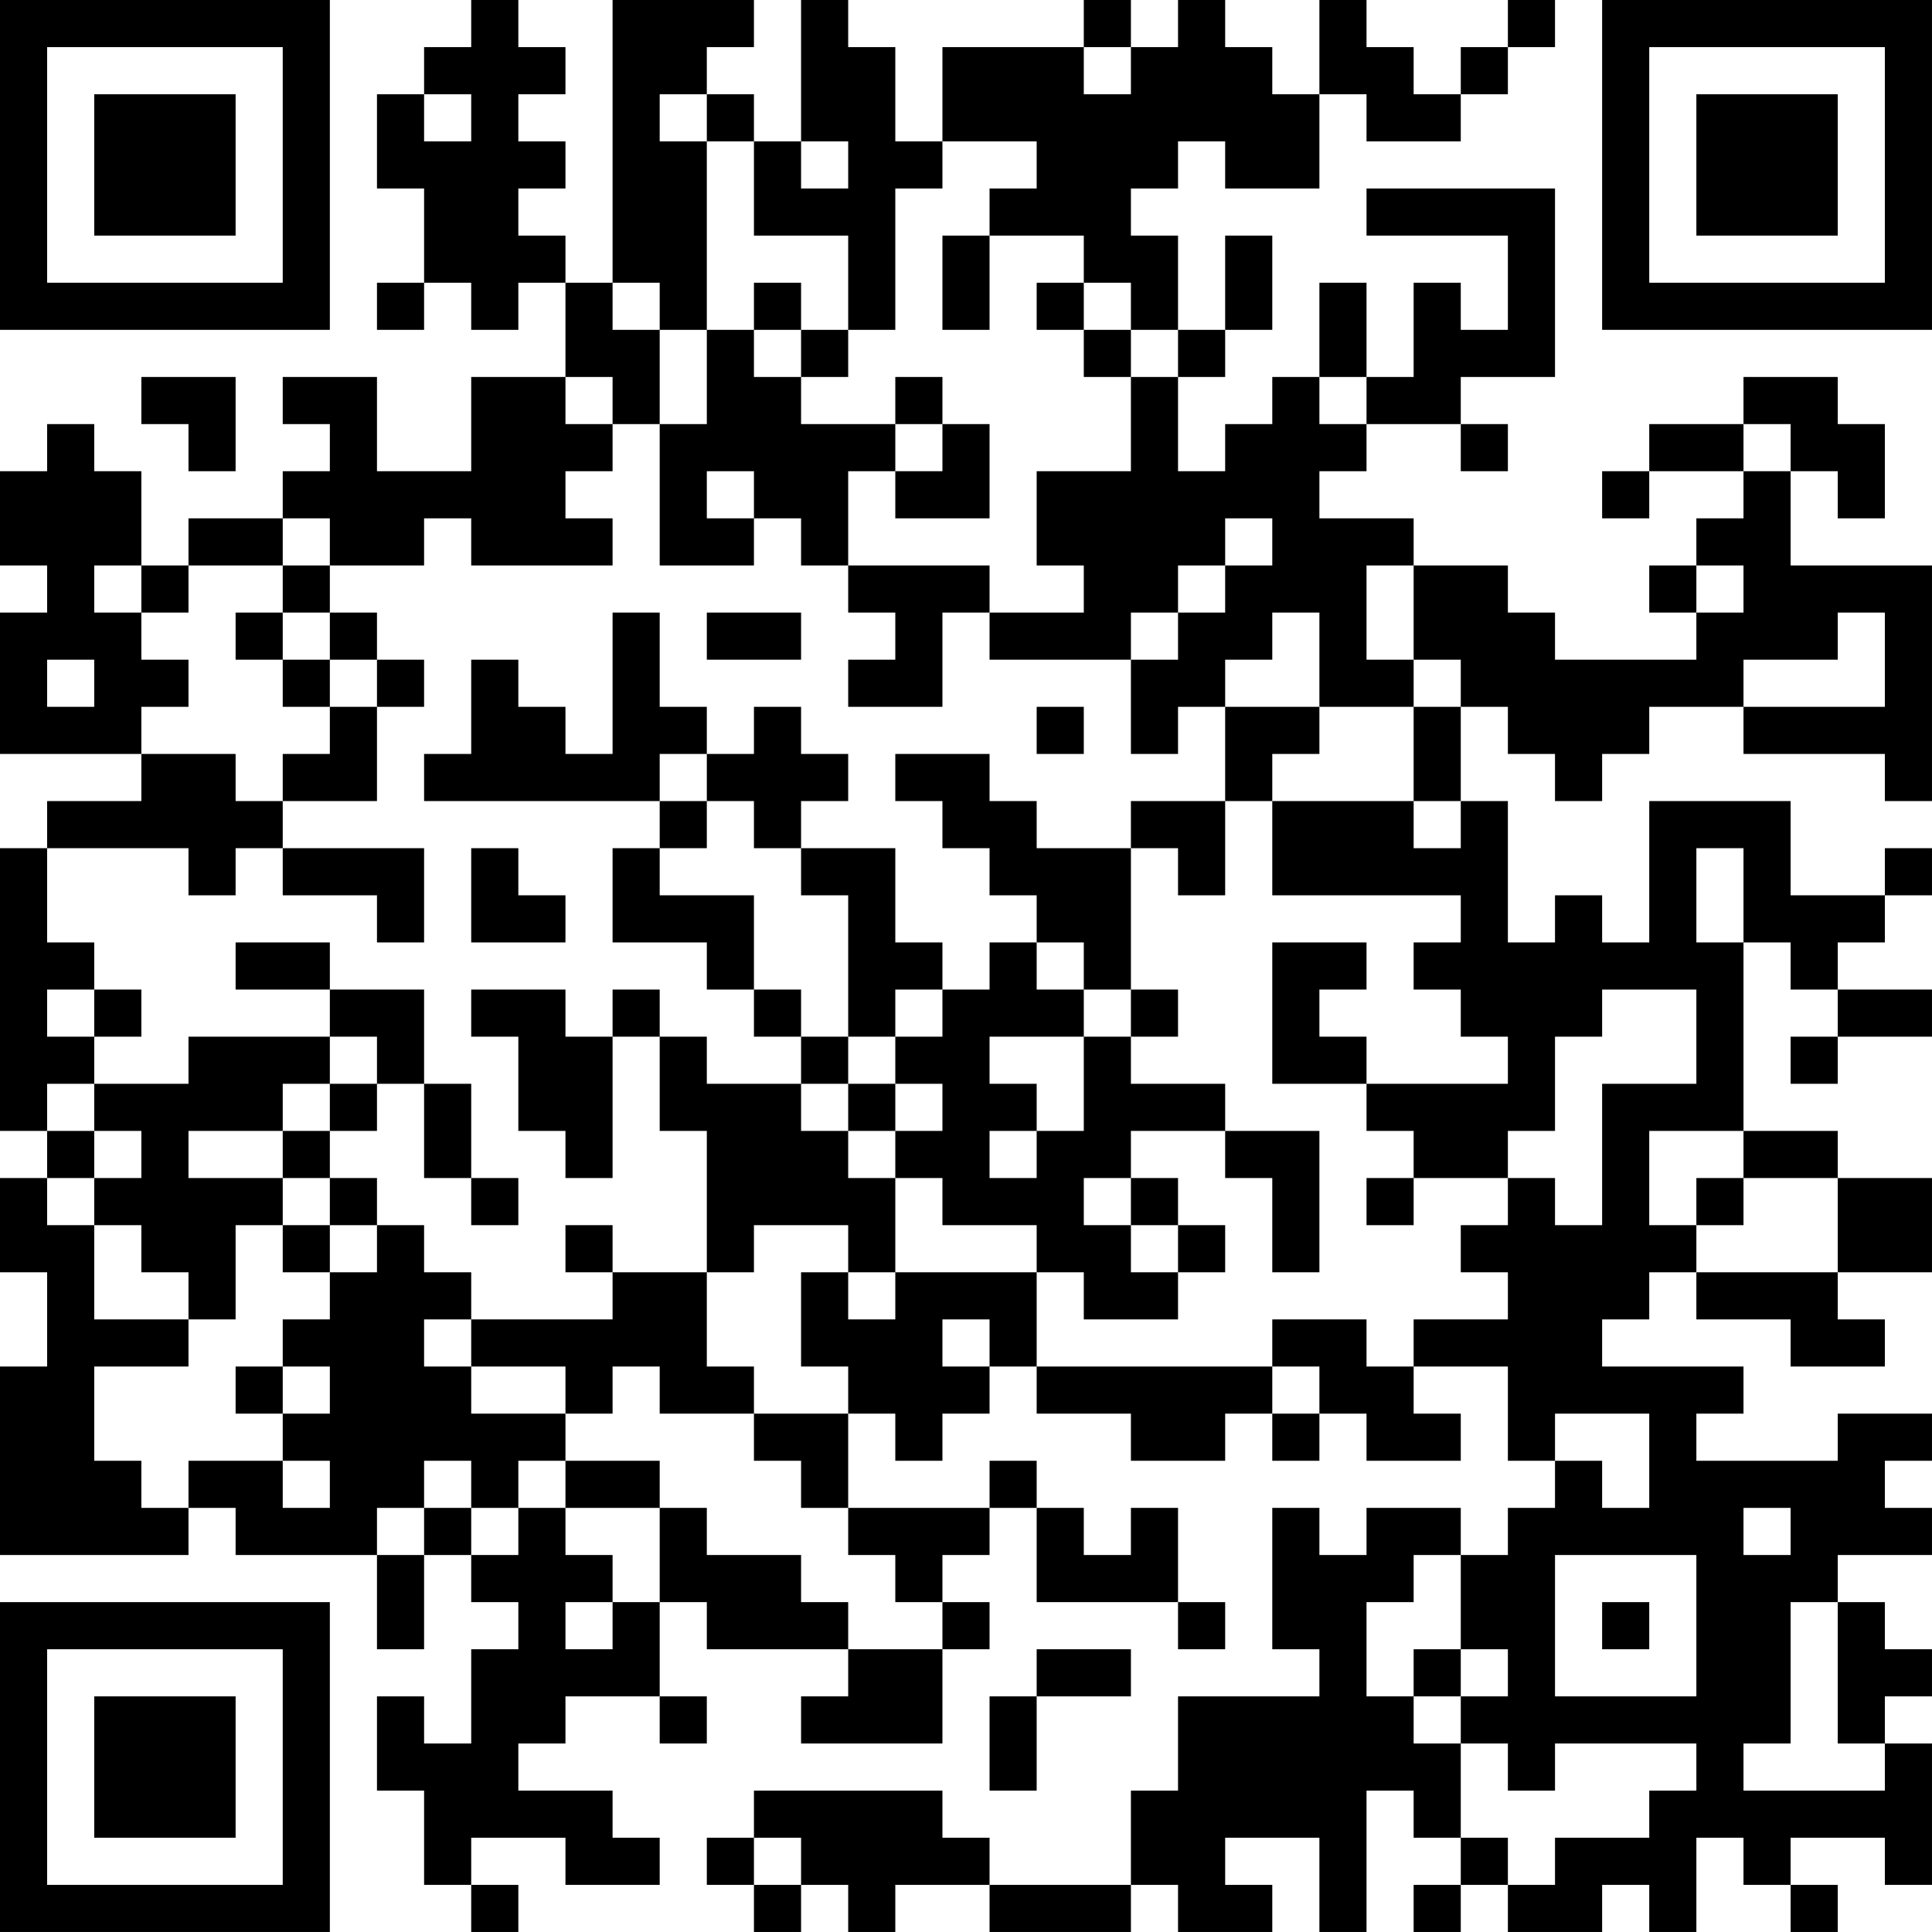 <?xml version="1.0" encoding="UTF-8"?>
<svg xmlns="http://www.w3.org/2000/svg" version="1.1" width="200" height="200" viewBox="0 0 200 200"><rect x="0" y="0" width="200" height="200" fill="#ffffff"/><g transform="scale(4.878)"><g transform="translate(0,0)"><path fill-rule="evenodd" d="M10 0L10 1L9 1L9 2L8 2L8 4L9 4L9 6L8 6L8 7L9 7L9 6L10 6L10 7L11 7L11 6L12 6L12 8L10 8L10 10L8 10L8 8L6 8L6 9L7 9L7 10L6 10L6 11L4 11L4 12L3 12L3 10L2 10L2 9L1 9L1 10L0 10L0 12L1 12L1 13L0 13L0 16L3 16L3 17L1 17L1 18L0 18L0 24L1 24L1 25L0 25L0 27L1 27L1 29L0 29L0 33L4 33L4 32L5 32L5 33L8 33L8 35L9 35L9 33L10 33L10 34L11 34L11 35L10 35L10 37L9 37L9 36L8 36L8 38L9 38L9 40L10 40L10 41L11 41L11 40L10 40L10 39L12 39L12 40L14 40L14 39L13 39L13 38L11 38L11 37L12 37L12 36L14 36L14 37L15 37L15 36L14 36L14 34L15 34L15 35L18 35L18 36L17 36L17 37L20 37L20 35L21 35L21 34L20 34L20 33L21 33L21 32L22 32L22 34L25 34L25 35L26 35L26 34L25 34L25 32L24 32L24 33L23 33L23 32L22 32L22 31L21 31L21 32L18 32L18 30L19 30L19 31L20 31L20 30L21 30L21 29L22 29L22 30L24 30L24 31L26 31L26 30L27 30L27 31L28 31L28 30L29 30L29 31L31 31L31 30L30 30L30 29L32 29L32 31L33 31L33 32L32 32L32 33L31 33L31 32L29 32L29 33L28 33L28 32L27 32L27 35L28 35L28 36L25 36L25 38L24 38L24 40L21 40L21 39L20 39L20 38L16 38L16 39L15 39L15 40L16 40L16 41L17 41L17 40L18 40L18 41L19 41L19 40L21 40L21 41L24 41L24 40L25 40L25 41L27 41L27 40L26 40L26 39L28 39L28 41L29 41L29 38L30 38L30 39L31 39L31 40L30 40L30 41L31 41L31 40L32 40L32 41L34 41L34 40L35 40L35 41L36 41L36 39L37 39L37 40L38 40L38 41L39 41L39 40L38 40L38 39L40 39L40 40L41 40L41 37L40 37L40 36L41 36L41 35L40 35L40 34L39 34L39 33L41 33L41 32L40 32L40 31L41 31L41 30L39 30L39 31L36 31L36 30L37 30L37 29L34 29L34 28L35 28L35 27L36 27L36 28L38 28L38 29L40 29L40 28L39 28L39 27L41 27L41 25L39 25L39 24L37 24L37 20L38 20L38 21L39 21L39 22L38 22L38 23L39 23L39 22L41 22L41 21L39 21L39 20L40 20L40 19L41 19L41 18L40 18L40 19L38 19L38 17L35 17L35 20L34 20L34 19L33 19L33 20L32 20L32 17L31 17L31 15L32 15L32 16L33 16L33 17L34 17L34 16L35 16L35 15L37 15L37 16L40 16L40 17L41 17L41 12L38 12L38 10L39 10L39 11L40 11L40 9L39 9L39 8L37 8L37 9L35 9L35 10L34 10L34 11L35 11L35 10L37 10L37 11L36 11L36 12L35 12L35 13L36 13L36 14L33 14L33 13L32 13L32 12L30 12L30 11L28 11L28 10L29 10L29 9L31 9L31 10L32 10L32 9L31 9L31 8L33 8L33 4L29 4L29 5L32 5L32 7L31 7L31 6L30 6L30 8L29 8L29 6L28 6L28 8L27 8L27 9L26 9L26 10L25 10L25 8L26 8L26 7L27 7L27 5L26 5L26 7L25 7L25 5L24 5L24 4L25 4L25 3L26 3L26 4L28 4L28 2L29 2L29 3L31 3L31 2L32 2L32 1L33 1L33 0L32 0L32 1L31 1L31 2L30 2L30 1L29 1L29 0L28 0L28 2L27 2L27 1L26 1L26 0L25 0L25 1L24 1L24 0L23 0L23 1L20 1L20 3L19 3L19 1L18 1L18 0L17 0L17 3L16 3L16 2L15 2L15 1L16 1L16 0L13 0L13 6L12 6L12 5L11 5L11 4L12 4L12 3L11 3L11 2L12 2L12 1L11 1L11 0ZM23 1L23 2L24 2L24 1ZM9 2L9 3L10 3L10 2ZM14 2L14 3L15 3L15 7L14 7L14 6L13 6L13 7L14 7L14 9L13 9L13 8L12 8L12 9L13 9L13 10L12 10L12 11L13 11L13 12L10 12L10 11L9 11L9 12L7 12L7 11L6 11L6 12L4 12L4 13L3 13L3 12L2 12L2 13L3 13L3 14L4 14L4 15L3 15L3 16L5 16L5 17L6 17L6 18L5 18L5 19L4 19L4 18L1 18L1 20L2 20L2 21L1 21L1 22L2 22L2 23L1 23L1 24L2 24L2 25L1 25L1 26L2 26L2 28L4 28L4 29L2 29L2 31L3 31L3 32L4 32L4 31L6 31L6 32L7 32L7 31L6 31L6 30L7 30L7 29L6 29L6 28L7 28L7 27L8 27L8 26L9 26L9 27L10 27L10 28L9 28L9 29L10 29L10 30L12 30L12 31L11 31L11 32L10 32L10 31L9 31L9 32L8 32L8 33L9 33L9 32L10 32L10 33L11 33L11 32L12 32L12 33L13 33L13 34L12 34L12 35L13 35L13 34L14 34L14 32L15 32L15 33L17 33L17 34L18 34L18 35L20 35L20 34L19 34L19 33L18 33L18 32L17 32L17 31L16 31L16 30L18 30L18 29L17 29L17 27L18 27L18 28L19 28L19 27L22 27L22 29L27 29L27 30L28 30L28 29L27 29L27 28L29 28L29 29L30 29L30 28L32 28L32 27L31 27L31 26L32 26L32 25L33 25L33 26L34 26L34 23L36 23L36 21L34 21L34 22L33 22L33 24L32 24L32 25L30 25L30 24L29 24L29 23L32 23L32 22L31 22L31 21L30 21L30 20L31 20L31 19L27 19L27 17L30 17L30 18L31 18L31 17L30 17L30 15L31 15L31 14L30 14L30 12L29 12L29 14L30 14L30 15L28 15L28 13L27 13L27 14L26 14L26 15L25 15L25 16L24 16L24 14L25 14L25 13L26 13L26 12L27 12L27 11L26 11L26 12L25 12L25 13L24 13L24 14L21 14L21 13L23 13L23 12L22 12L22 10L24 10L24 8L25 8L25 7L24 7L24 6L23 6L23 5L21 5L21 4L22 4L22 3L20 3L20 4L19 4L19 7L18 7L18 5L16 5L16 3L15 3L15 2ZM17 3L17 4L18 4L18 3ZM20 5L20 7L21 7L21 5ZM16 6L16 7L15 7L15 9L14 9L14 12L16 12L16 11L17 11L17 12L18 12L18 13L19 13L19 14L18 14L18 15L20 15L20 13L21 13L21 12L18 12L18 10L19 10L19 11L21 11L21 9L20 9L20 8L19 8L19 9L17 9L17 8L18 8L18 7L17 7L17 6ZM22 6L22 7L23 7L23 8L24 8L24 7L23 7L23 6ZM16 7L16 8L17 8L17 7ZM3 8L3 9L4 9L4 10L5 10L5 8ZM28 8L28 9L29 9L29 8ZM19 9L19 10L20 10L20 9ZM37 9L37 10L38 10L38 9ZM15 10L15 11L16 11L16 10ZM6 12L6 13L5 13L5 14L6 14L6 15L7 15L7 16L6 16L6 17L8 17L8 15L9 15L9 14L8 14L8 13L7 13L7 12ZM36 12L36 13L37 13L37 12ZM6 13L6 14L7 14L7 15L8 15L8 14L7 14L7 13ZM13 13L13 16L12 16L12 15L11 15L11 14L10 14L10 16L9 16L9 17L14 17L14 18L13 18L13 20L15 20L15 21L16 21L16 22L17 22L17 23L15 23L15 22L14 22L14 21L13 21L13 22L12 22L12 21L10 21L10 22L11 22L11 24L12 24L12 25L13 25L13 22L14 22L14 24L15 24L15 27L13 27L13 26L12 26L12 27L13 27L13 28L10 28L10 29L12 29L12 30L13 30L13 29L14 29L14 30L16 30L16 29L15 29L15 27L16 27L16 26L18 26L18 27L19 27L19 25L20 25L20 26L22 26L22 27L23 27L23 28L25 28L25 27L26 27L26 26L25 26L25 25L24 25L24 24L26 24L26 25L27 25L27 27L28 27L28 24L26 24L26 23L24 23L24 22L25 22L25 21L24 21L24 18L25 18L25 19L26 19L26 17L27 17L27 16L28 16L28 15L26 15L26 17L24 17L24 18L22 18L22 17L21 17L21 16L19 16L19 17L20 17L20 18L21 18L21 19L22 19L22 20L21 20L21 21L20 21L20 20L19 20L19 18L17 18L17 17L18 17L18 16L17 16L17 15L16 15L16 16L15 16L15 15L14 15L14 13ZM15 13L15 14L17 14L17 13ZM39 13L39 14L37 14L37 15L40 15L40 13ZM1 14L1 15L2 15L2 14ZM22 15L22 16L23 16L23 15ZM14 16L14 17L15 17L15 18L14 18L14 19L16 19L16 21L17 21L17 22L18 22L18 23L17 23L17 24L18 24L18 25L19 25L19 24L20 24L20 23L19 23L19 22L20 22L20 21L19 21L19 22L18 22L18 19L17 19L17 18L16 18L16 17L15 17L15 16ZM6 18L6 19L8 19L8 20L9 20L9 18ZM10 18L10 20L12 20L12 19L11 19L11 18ZM36 18L36 20L37 20L37 18ZM5 20L5 21L7 21L7 22L4 22L4 23L2 23L2 24L3 24L3 25L2 25L2 26L3 26L3 27L4 27L4 28L5 28L5 26L6 26L6 27L7 27L7 26L8 26L8 25L7 25L7 24L8 24L8 23L9 23L9 25L10 25L10 26L11 26L11 25L10 25L10 23L9 23L9 21L7 21L7 20ZM22 20L22 21L23 21L23 22L21 22L21 23L22 23L22 24L21 24L21 25L22 25L22 24L23 24L23 22L24 22L24 21L23 21L23 20ZM27 20L27 23L29 23L29 22L28 22L28 21L29 21L29 20ZM2 21L2 22L3 22L3 21ZM7 22L7 23L6 23L6 24L4 24L4 25L6 25L6 26L7 26L7 25L6 25L6 24L7 24L7 23L8 23L8 22ZM18 23L18 24L19 24L19 23ZM35 24L35 26L36 26L36 27L39 27L39 25L37 25L37 24ZM23 25L23 26L24 26L24 27L25 27L25 26L24 26L24 25ZM29 25L29 26L30 26L30 25ZM36 25L36 26L37 26L37 25ZM20 28L20 29L21 29L21 28ZM5 29L5 30L6 30L6 29ZM33 30L33 31L34 31L34 32L35 32L35 30ZM12 31L12 32L14 32L14 31ZM37 32L37 33L38 33L38 32ZM30 33L30 34L29 34L29 36L30 36L30 37L31 37L31 39L32 39L32 40L33 40L33 39L35 39L35 38L36 38L36 37L33 37L33 38L32 38L32 37L31 37L31 36L32 36L32 35L31 35L31 33ZM33 33L33 36L36 36L36 33ZM34 34L34 35L35 35L35 34ZM38 34L38 37L37 37L37 38L40 38L40 37L39 37L39 34ZM22 35L22 36L21 36L21 38L22 38L22 36L24 36L24 35ZM30 35L30 36L31 36L31 35ZM16 39L16 40L17 40L17 39ZM0 0L0 7L7 7L7 0ZM1 1L1 6L6 6L6 1ZM2 2L2 5L5 5L5 2ZM34 0L34 7L41 7L41 0ZM35 1L35 6L40 6L40 1ZM36 2L36 5L39 5L39 2ZM0 34L0 41L7 41L7 34ZM1 35L1 40L6 40L6 35ZM2 36L2 39L5 39L5 36Z" fill="#000000"/></g></g></svg>
